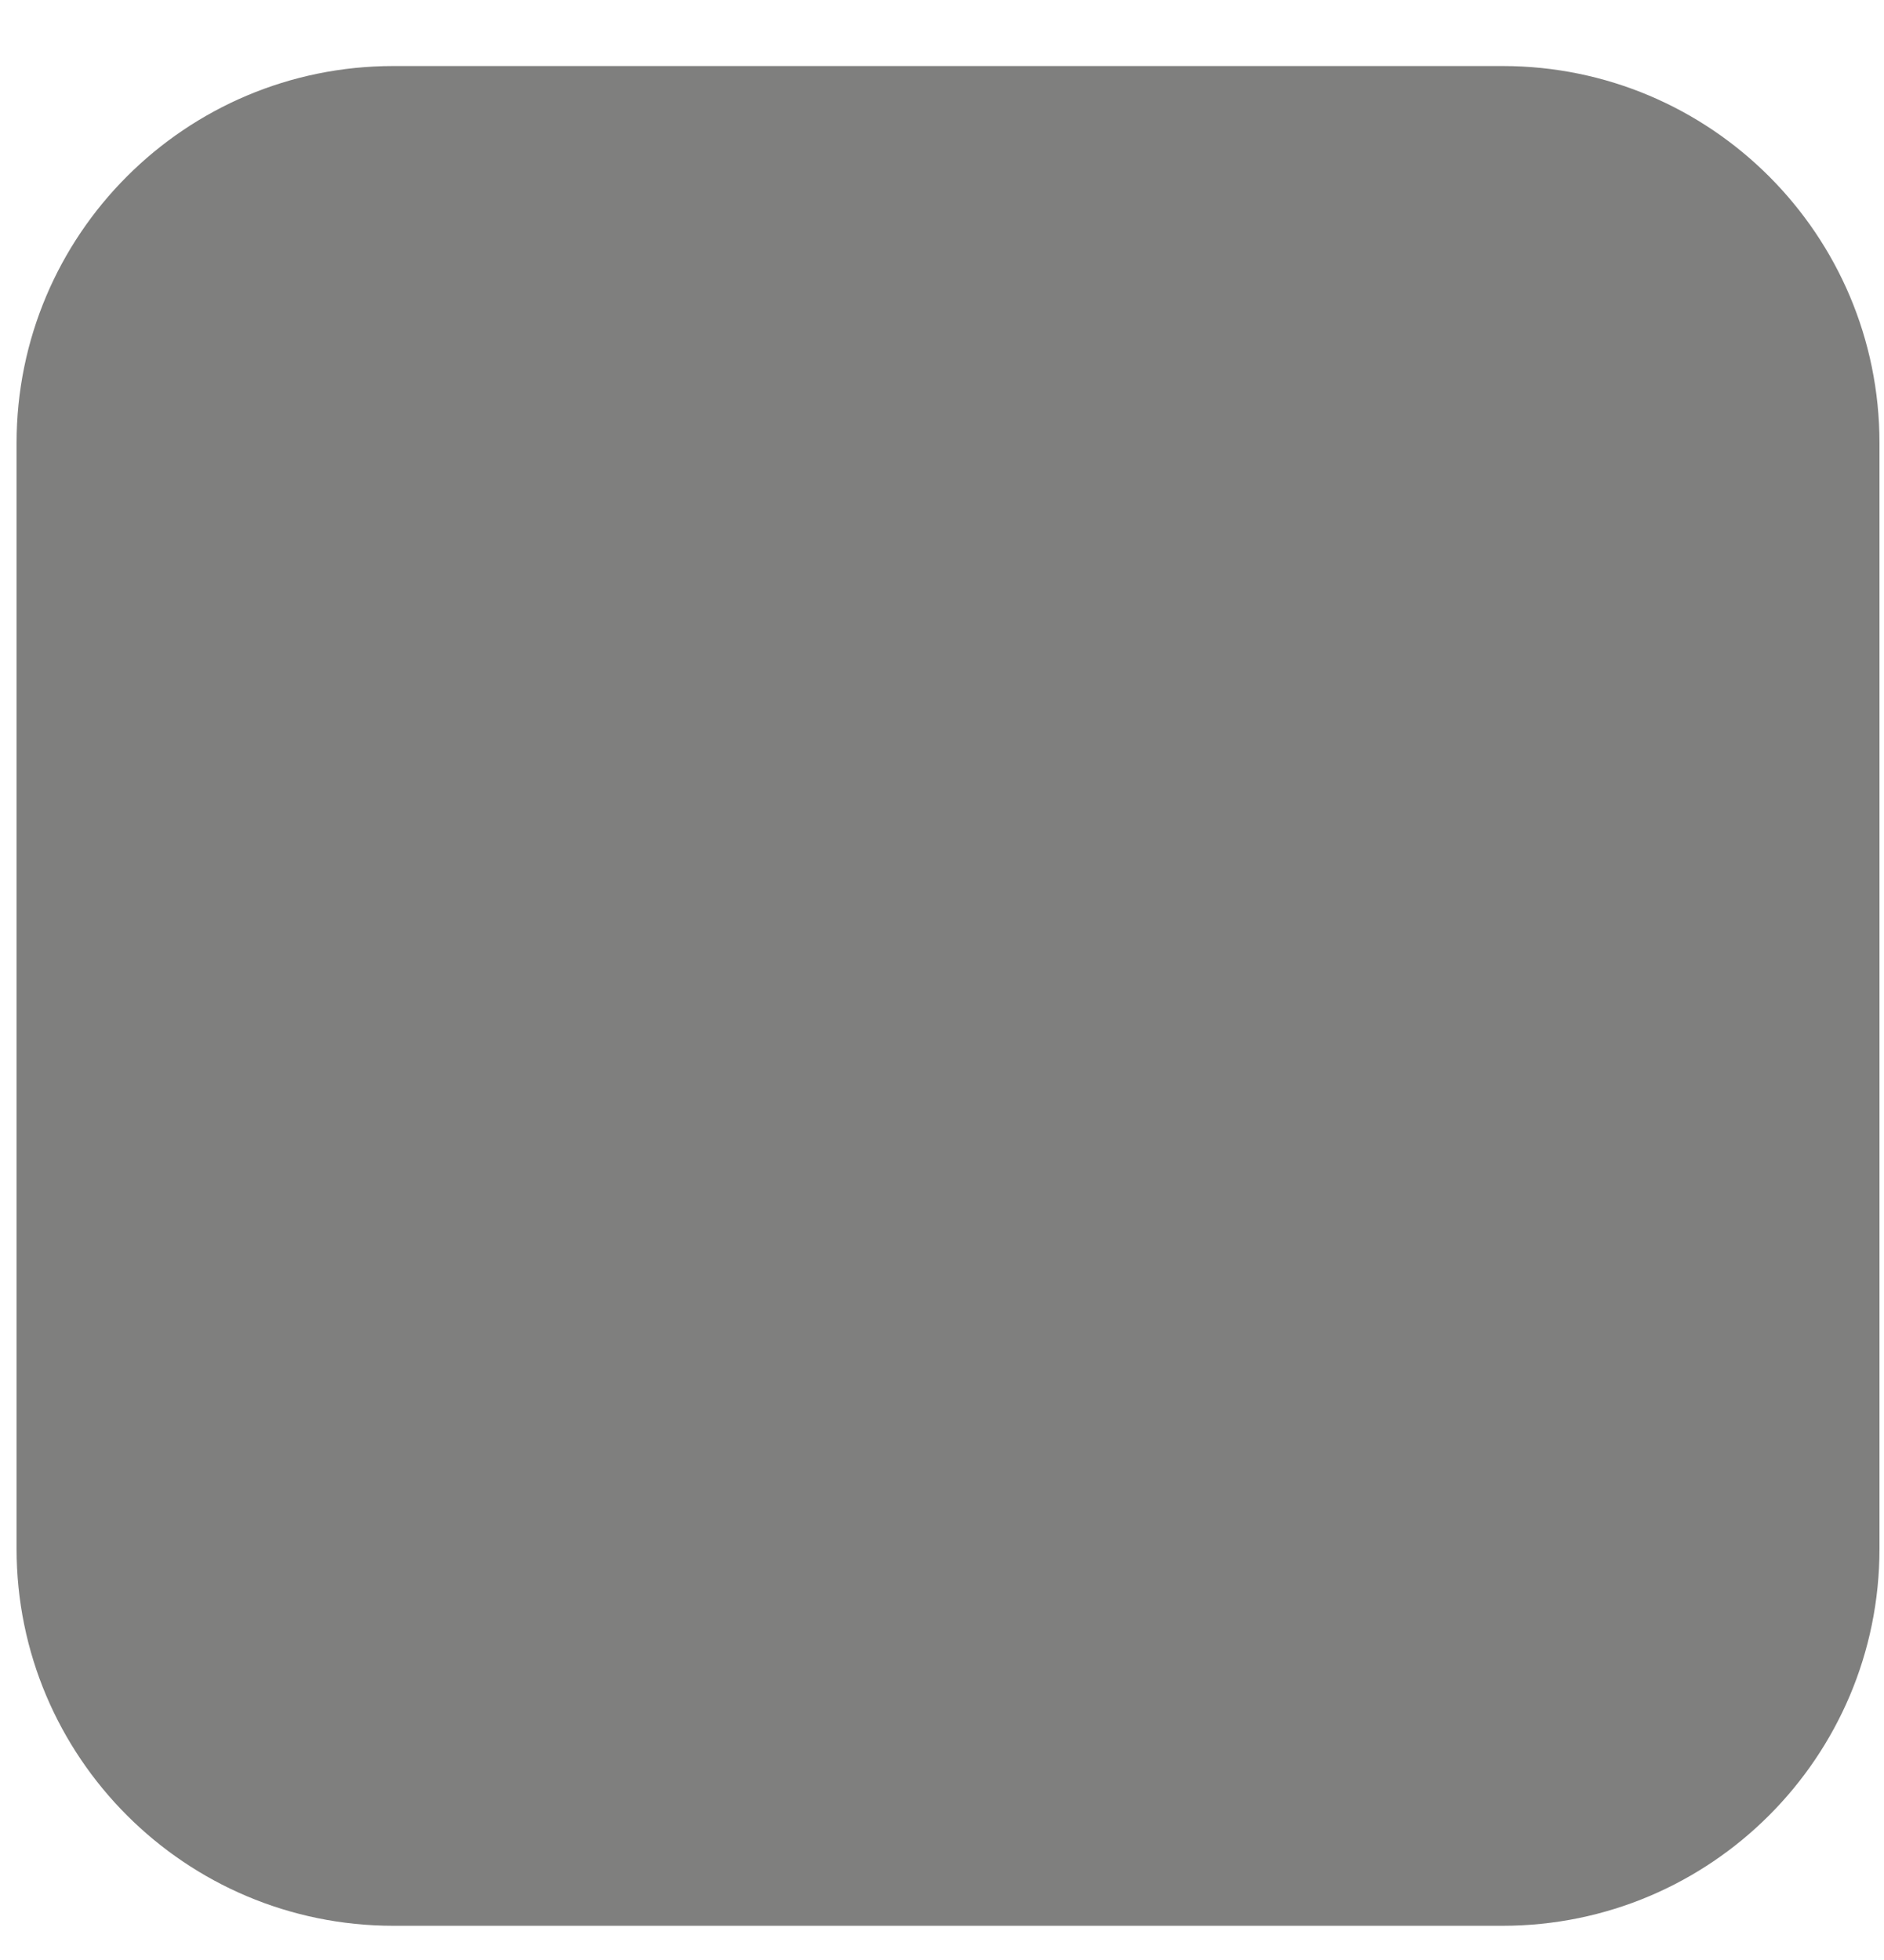 <svg width="25" height="26" viewBox="0 0 25 26" fill="none" xmlns="http://www.w3.org/2000/svg">
<path d="M19.94 0.876H5.22C2.459 0.876 0.22 3.114 0.22 5.876V20.546C0.22 23.307 2.459 25.546 5.22 25.546H19.94C22.701 25.546 24.94 23.307 24.94 20.546V5.876C24.94 3.114 22.701 0.876 19.94 0.876Z" fill="#7F7F7E"/>
</svg>
